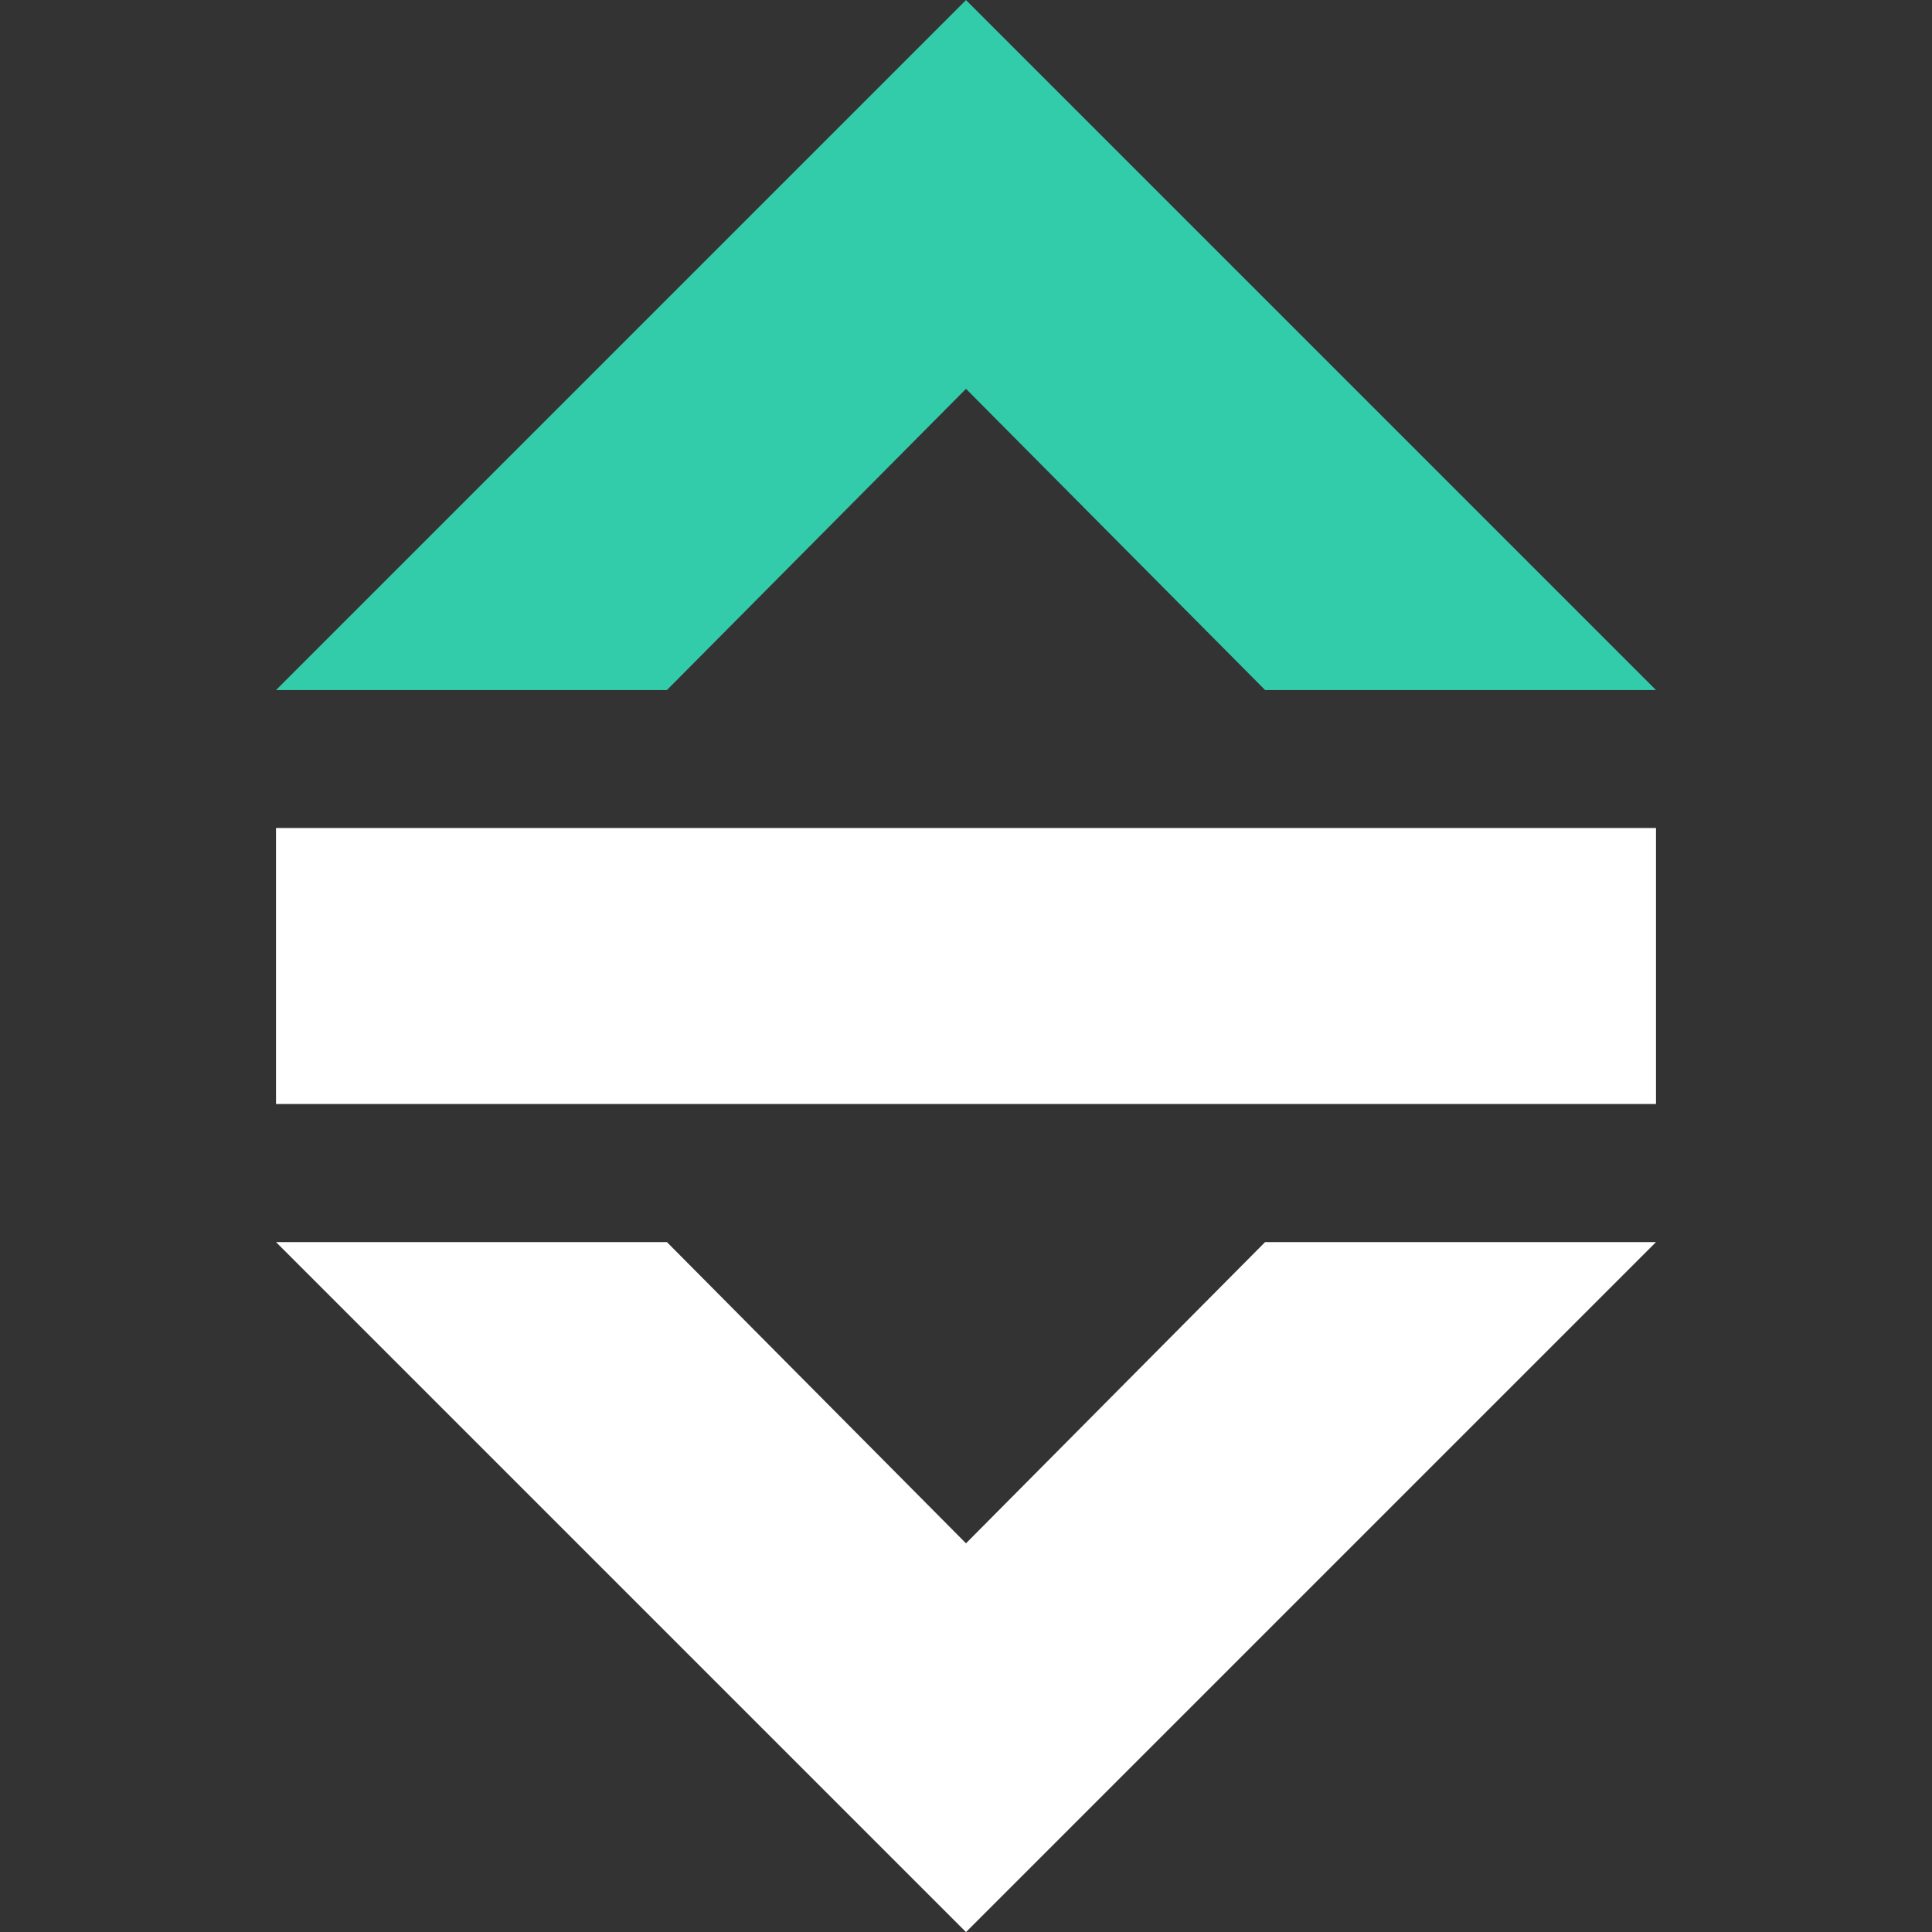 <svg xmlns="http://www.w3.org/2000/svg" xmlns:xlink="http://www.w3.org/1999/xlink" width="28" height="28" viewBox="0 0 28 28">
 <rect x="0" y="0" width="28" height="28" fill="#333333" stroke="none"/>
 <defs>
  <path d="m 14,1048.362 -10,-10 5.665,0 4.335,4.366 4.335,-4.366 5.665,0 z" id="0"/>
  <path fill="#33ccaa" d="m 14,1020.362 -10,10 5.665,0 4.335,-4.366 4.335,4.366 5.665,0 z" id="1"/>
 </defs>
 <use xlink:href="#1" width="524.41" height="372.05" transform="matrix(1,0,0,1,8.5999958e-6,-1020.361)"/>
 <path d="m 4,12 0,4 20,0 0,-4 z" fill="#ffffff"/>
 <use xlink:href="#0" width="524.41" height="372.05" transform="matrix(1,0,0,1,8.5999958e-6,-1020.361)" fill="#ffffff"/>
</svg>

